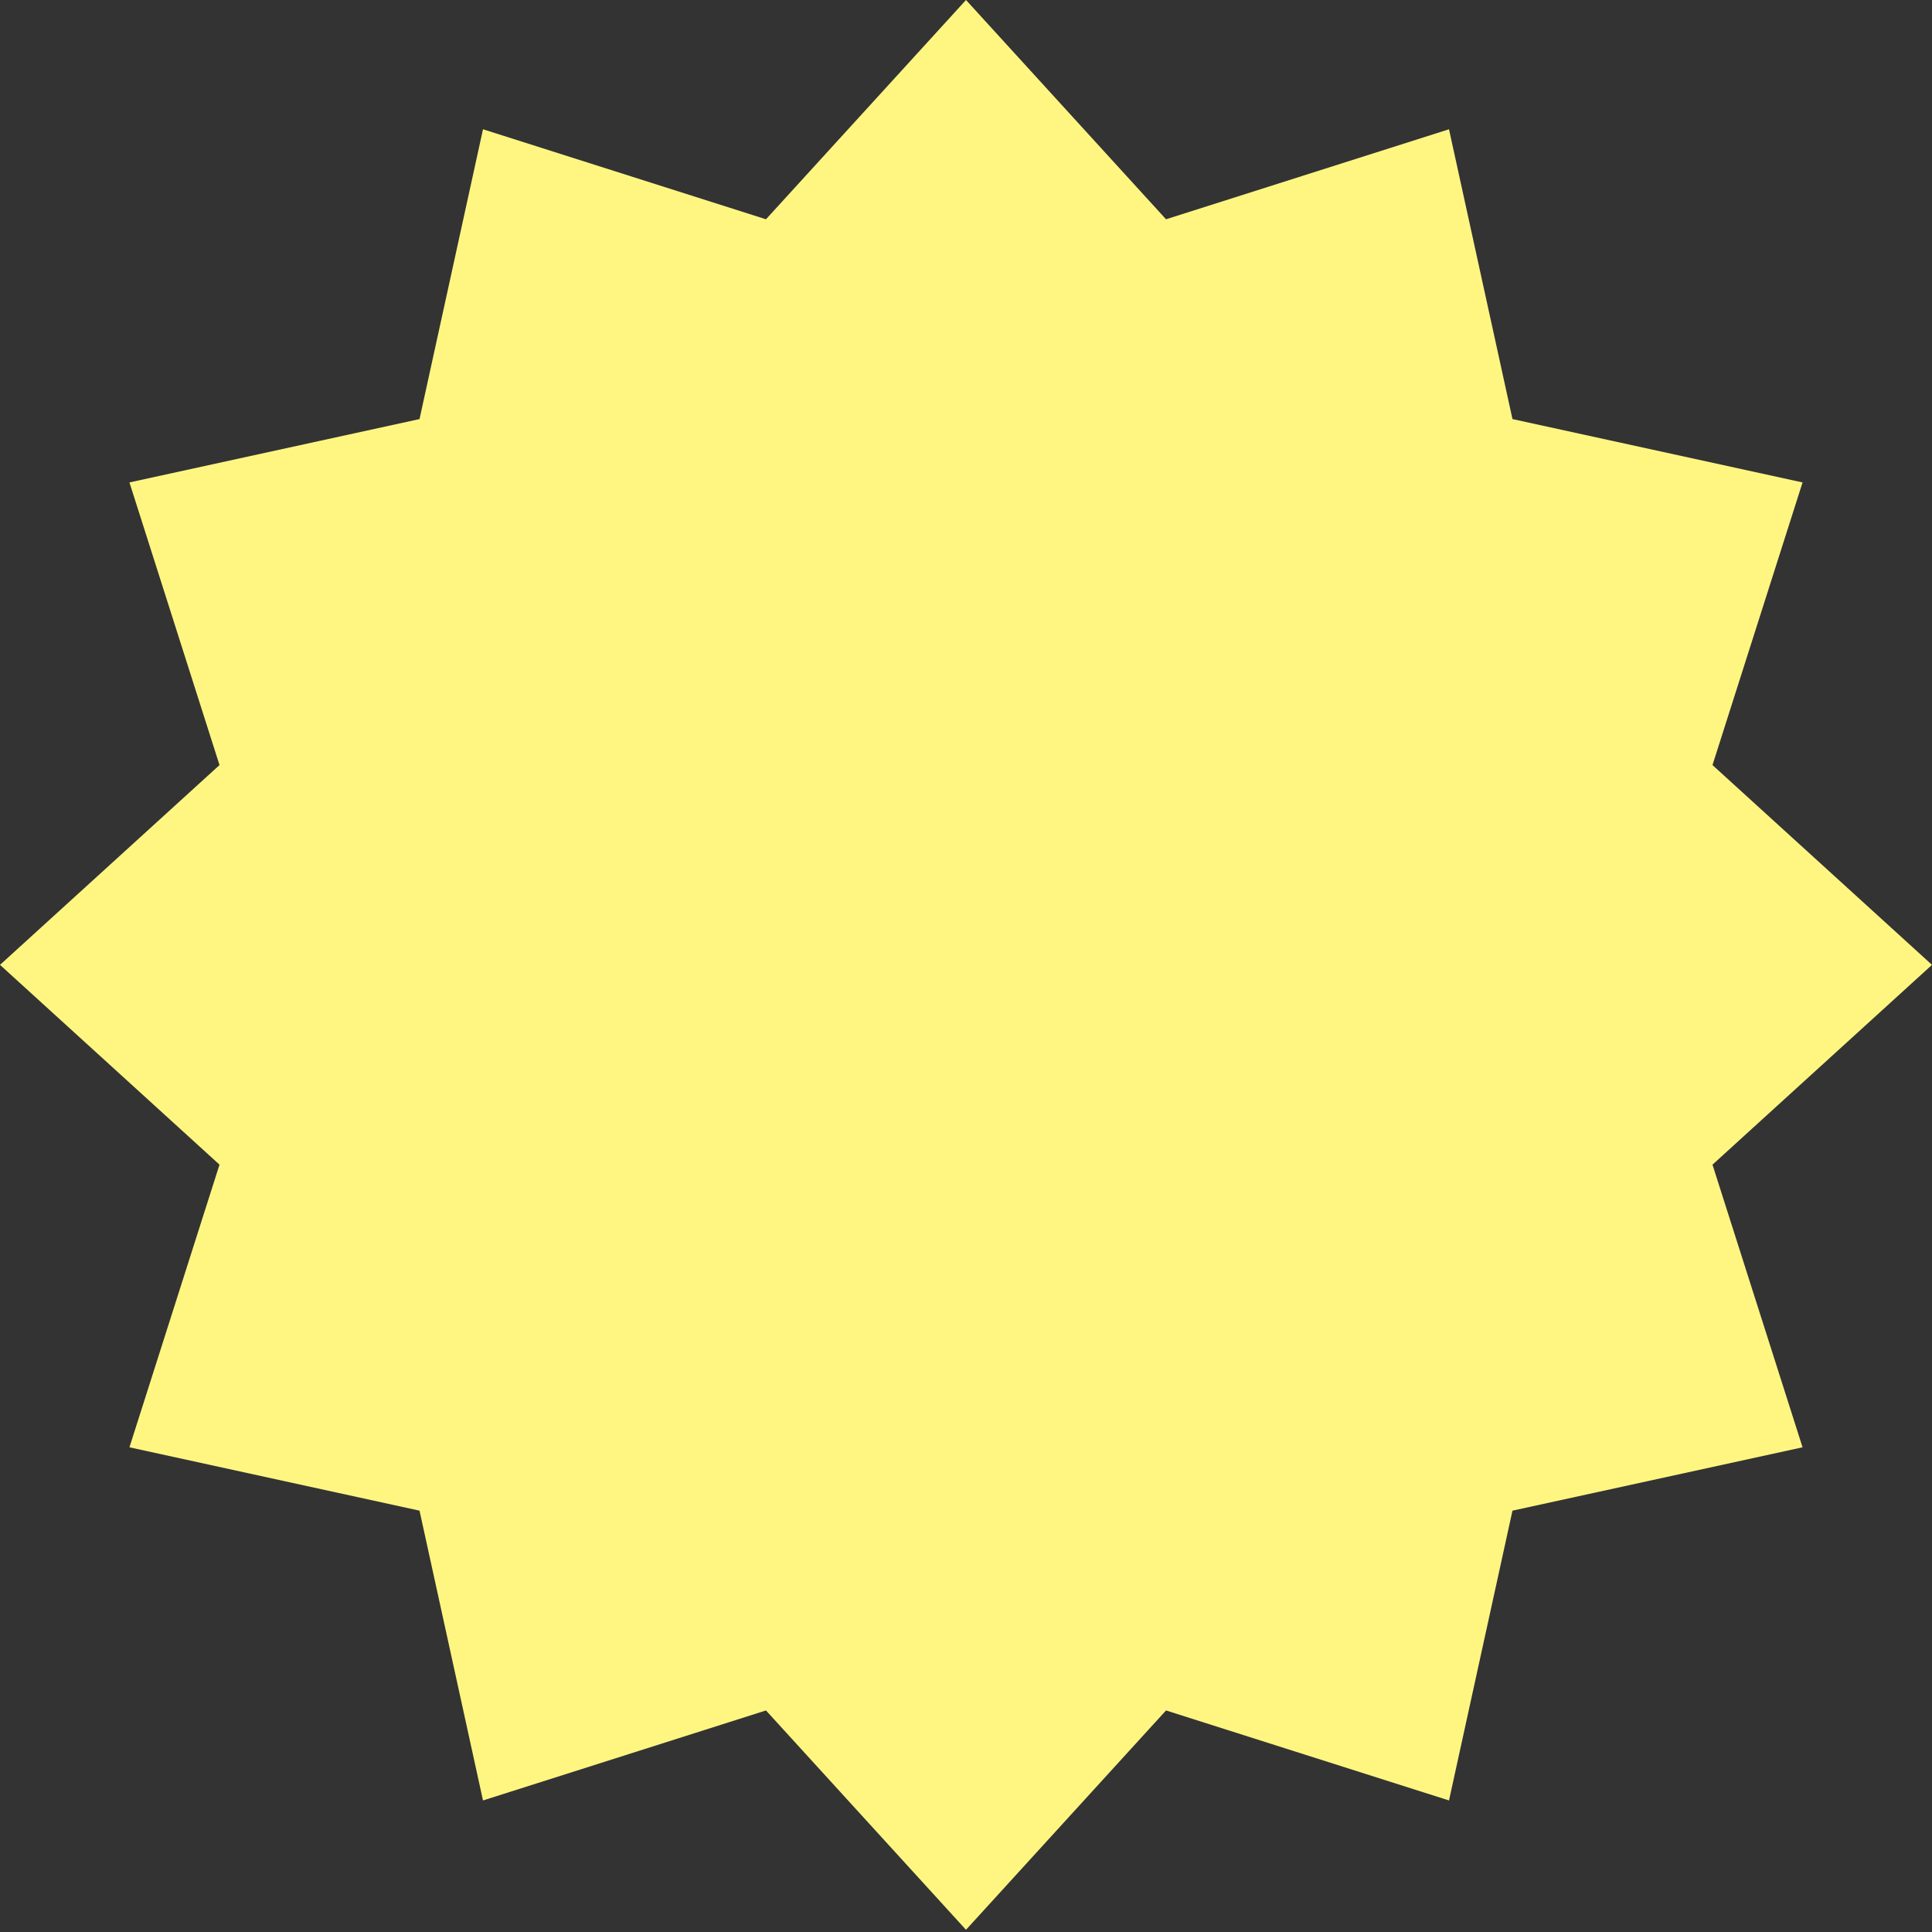 <svg fill="none" height="34" width="34" xmlns="http://www.w3.org/2000/svg"><rect width="100%" height="100%" fill="#333333" stroke="none"/><path d="M17 0l3.52 3.859 4.98-1.584 1.117 5.1 5.105 1.115-1.585 4.974L34 16.98l-3.863 3.516 1.585 4.974-5.105 1.115-1.117 5.1-4.98-1.584-3.52 3.86-3.52-3.86-4.98 1.584-1.117-5.1-5.105-1.115 1.585-4.974L0 16.98l3.863-3.516L2.278 8.49l5.105-1.115 1.117-5.1 4.98 1.584z" fill="#fff682"/></svg>
